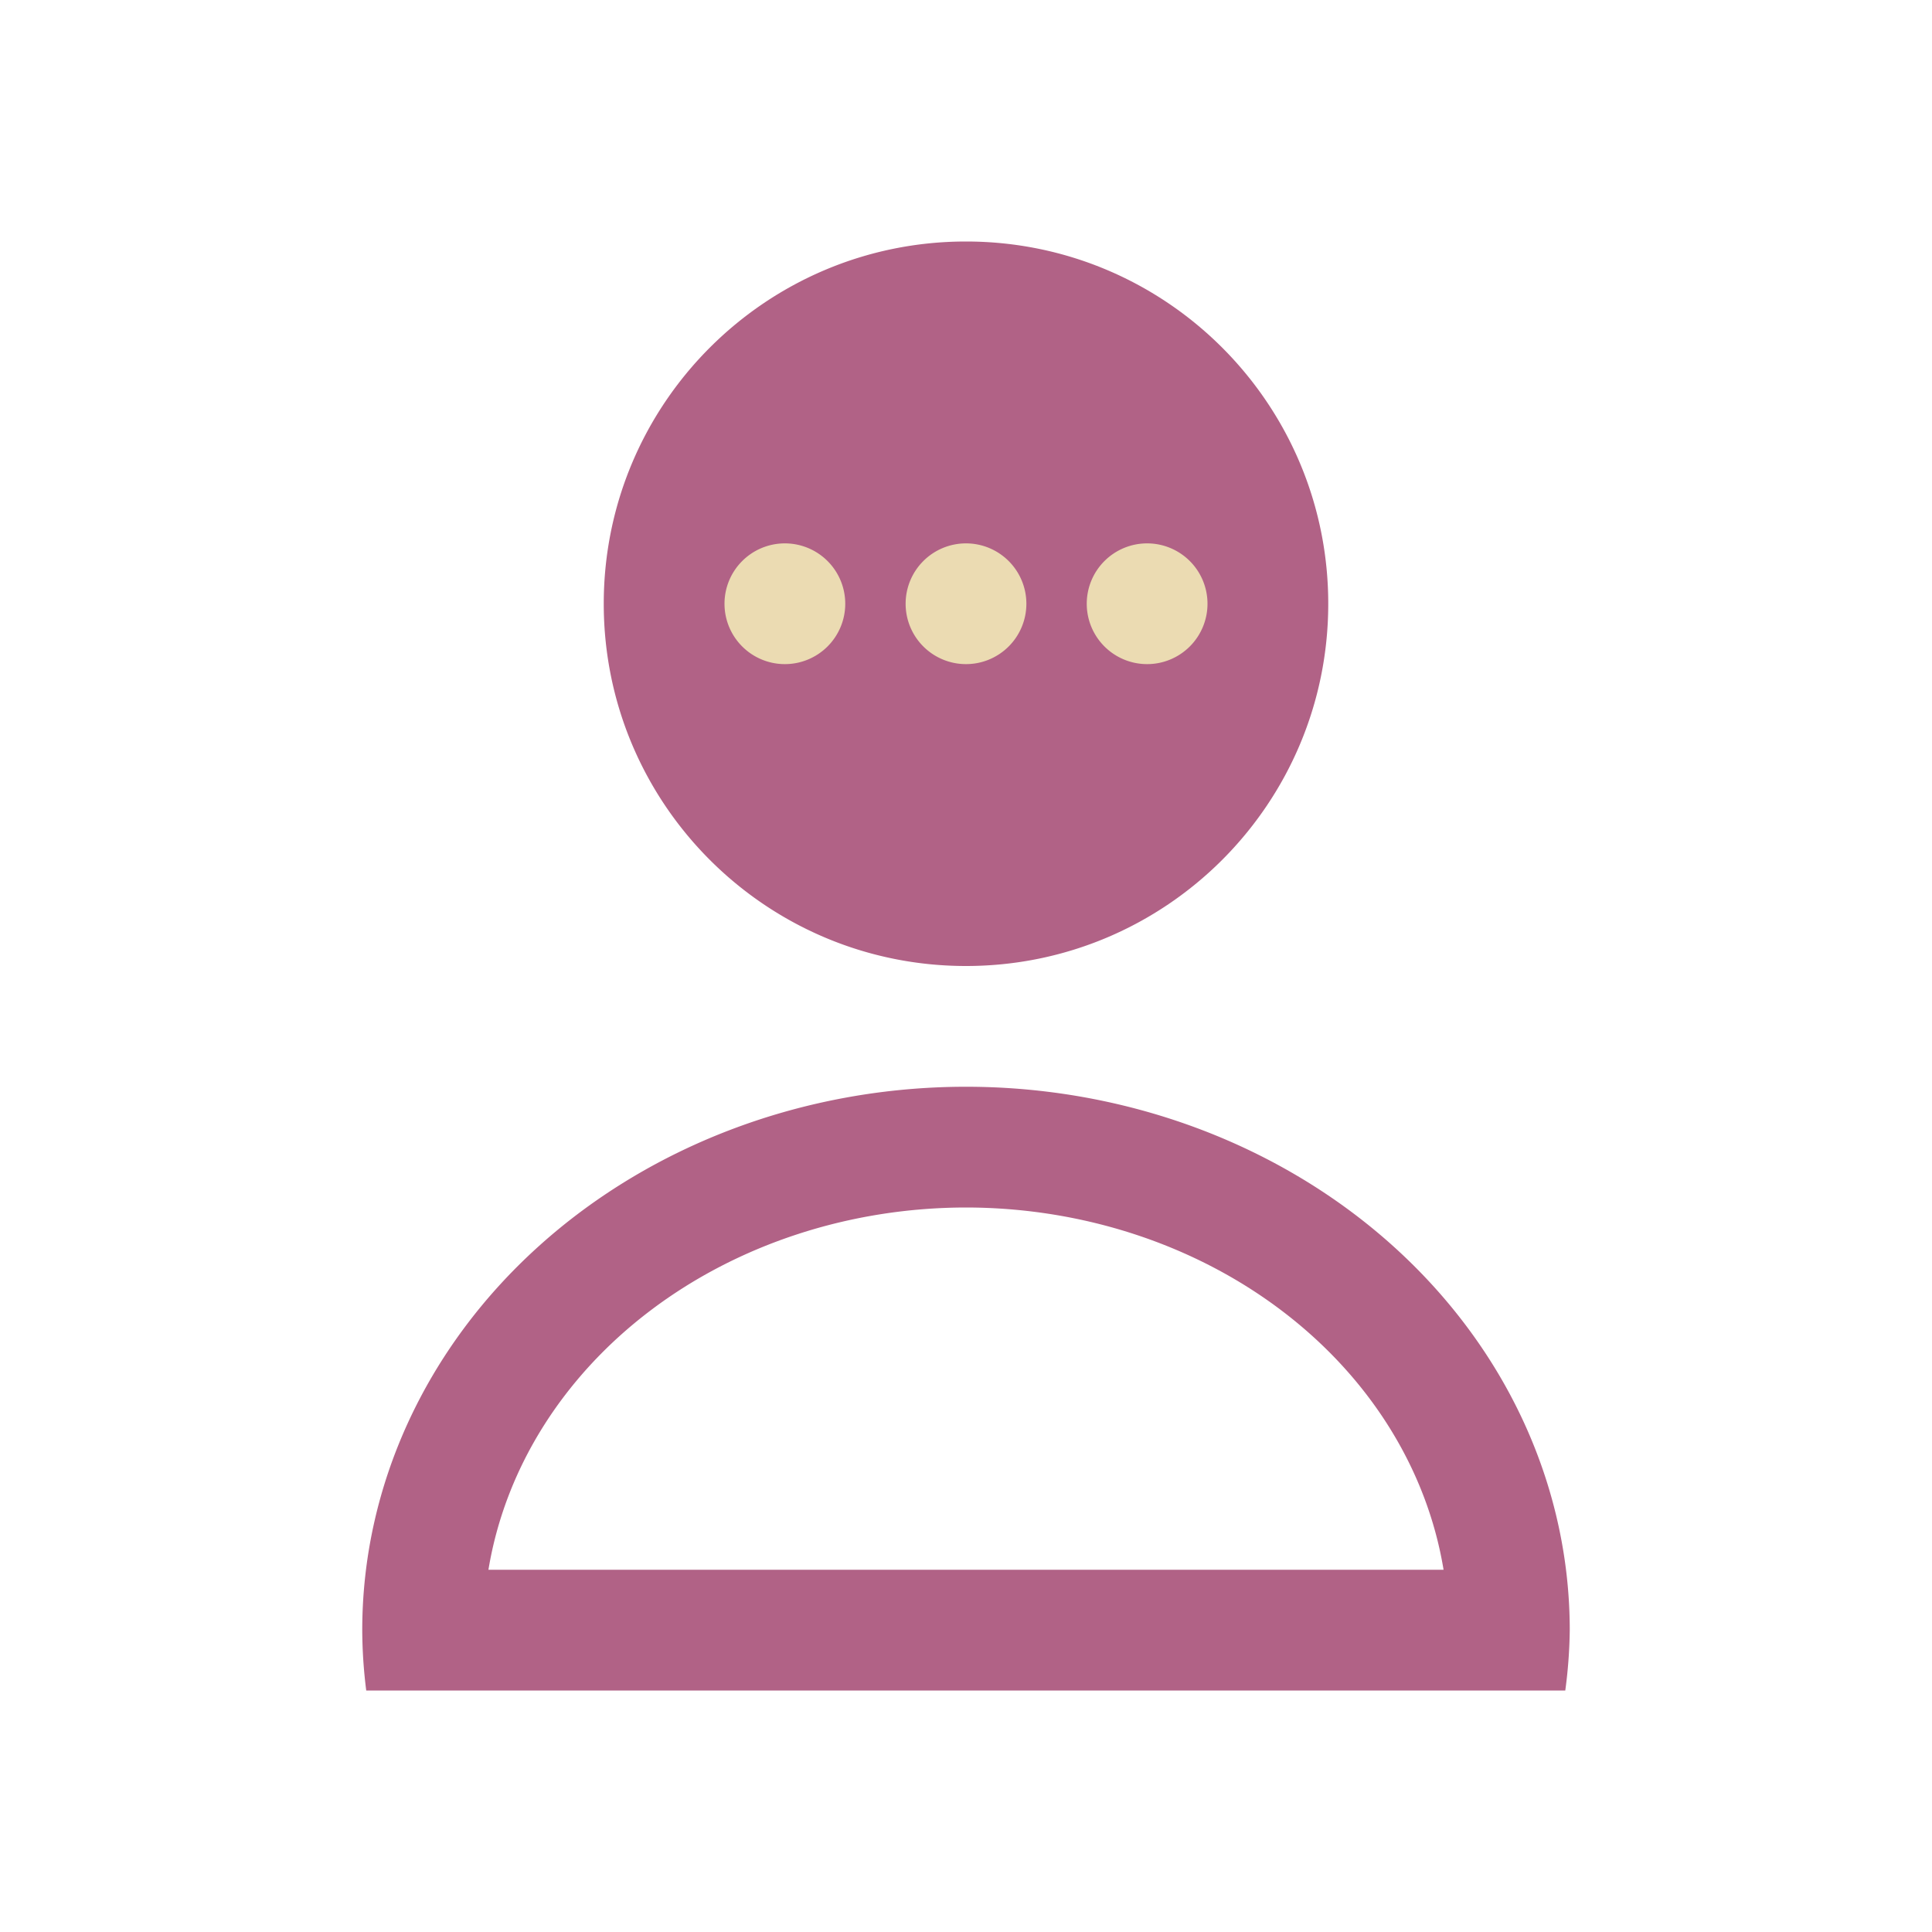 <svg xmlns="http://www.w3.org/2000/svg" viewBox="0 0 16 16">
 <path 
     style="opacity:1;fill:#b16286;fill-opacity:1;stroke:none;stroke-opacity:1"
     d="M 8 2 C 6.343 2 5 3.343 5 5 C 5 6.657 6.343 8 8 8 C 9.657 8 11 6.657 11 5 C 11 3.343 9.657 2 8 2 z M 8 9 A 5 4.5 0 0 0 3 13.5 A 5 4.5 0 0 0 3.033 14 L 4 14 L 4.045 14 L 11.955 14 L 12 14 L 12.963 14 A 5 4.5 0 0 0 13 13.5 A 5 4.5 0 0 0 8 9 z M 8 10 A 4 3.5 0 0 1 11.955 13 L 4.045 13 A 4 3.5 0 0 1 8 10 z "
     />
    <path
       style="fill:#ebdbb2"
       d="M 6.5 4.5 A 0.5 0.5 0 0 0 6 5 A 0.5 0.5 0 0 0 6.5 5.5 A 0.5 0.5 0 0 0 7 5 A 0.5 0.5 0 0 0 6.5 4.5 z M 8 4.5 A 0.5 0.5 0 0 0 7.5 5 A 0.5 0.5 0 0 0 8 5.5 A 0.5 0.5 0 0 0 8.5 5 A 0.5 0.5 0 0 0 8 4.5 z M 9.5 4.5 A 0.5 0.5 0 0 0 9 5 A 0.5 0.5 0 0 0 9.5 5.5 A 0.5 0.5 0 0 0 10 5 A 0.5 0.5 0 0 0 9.5 4.5 z "/>
</svg>
